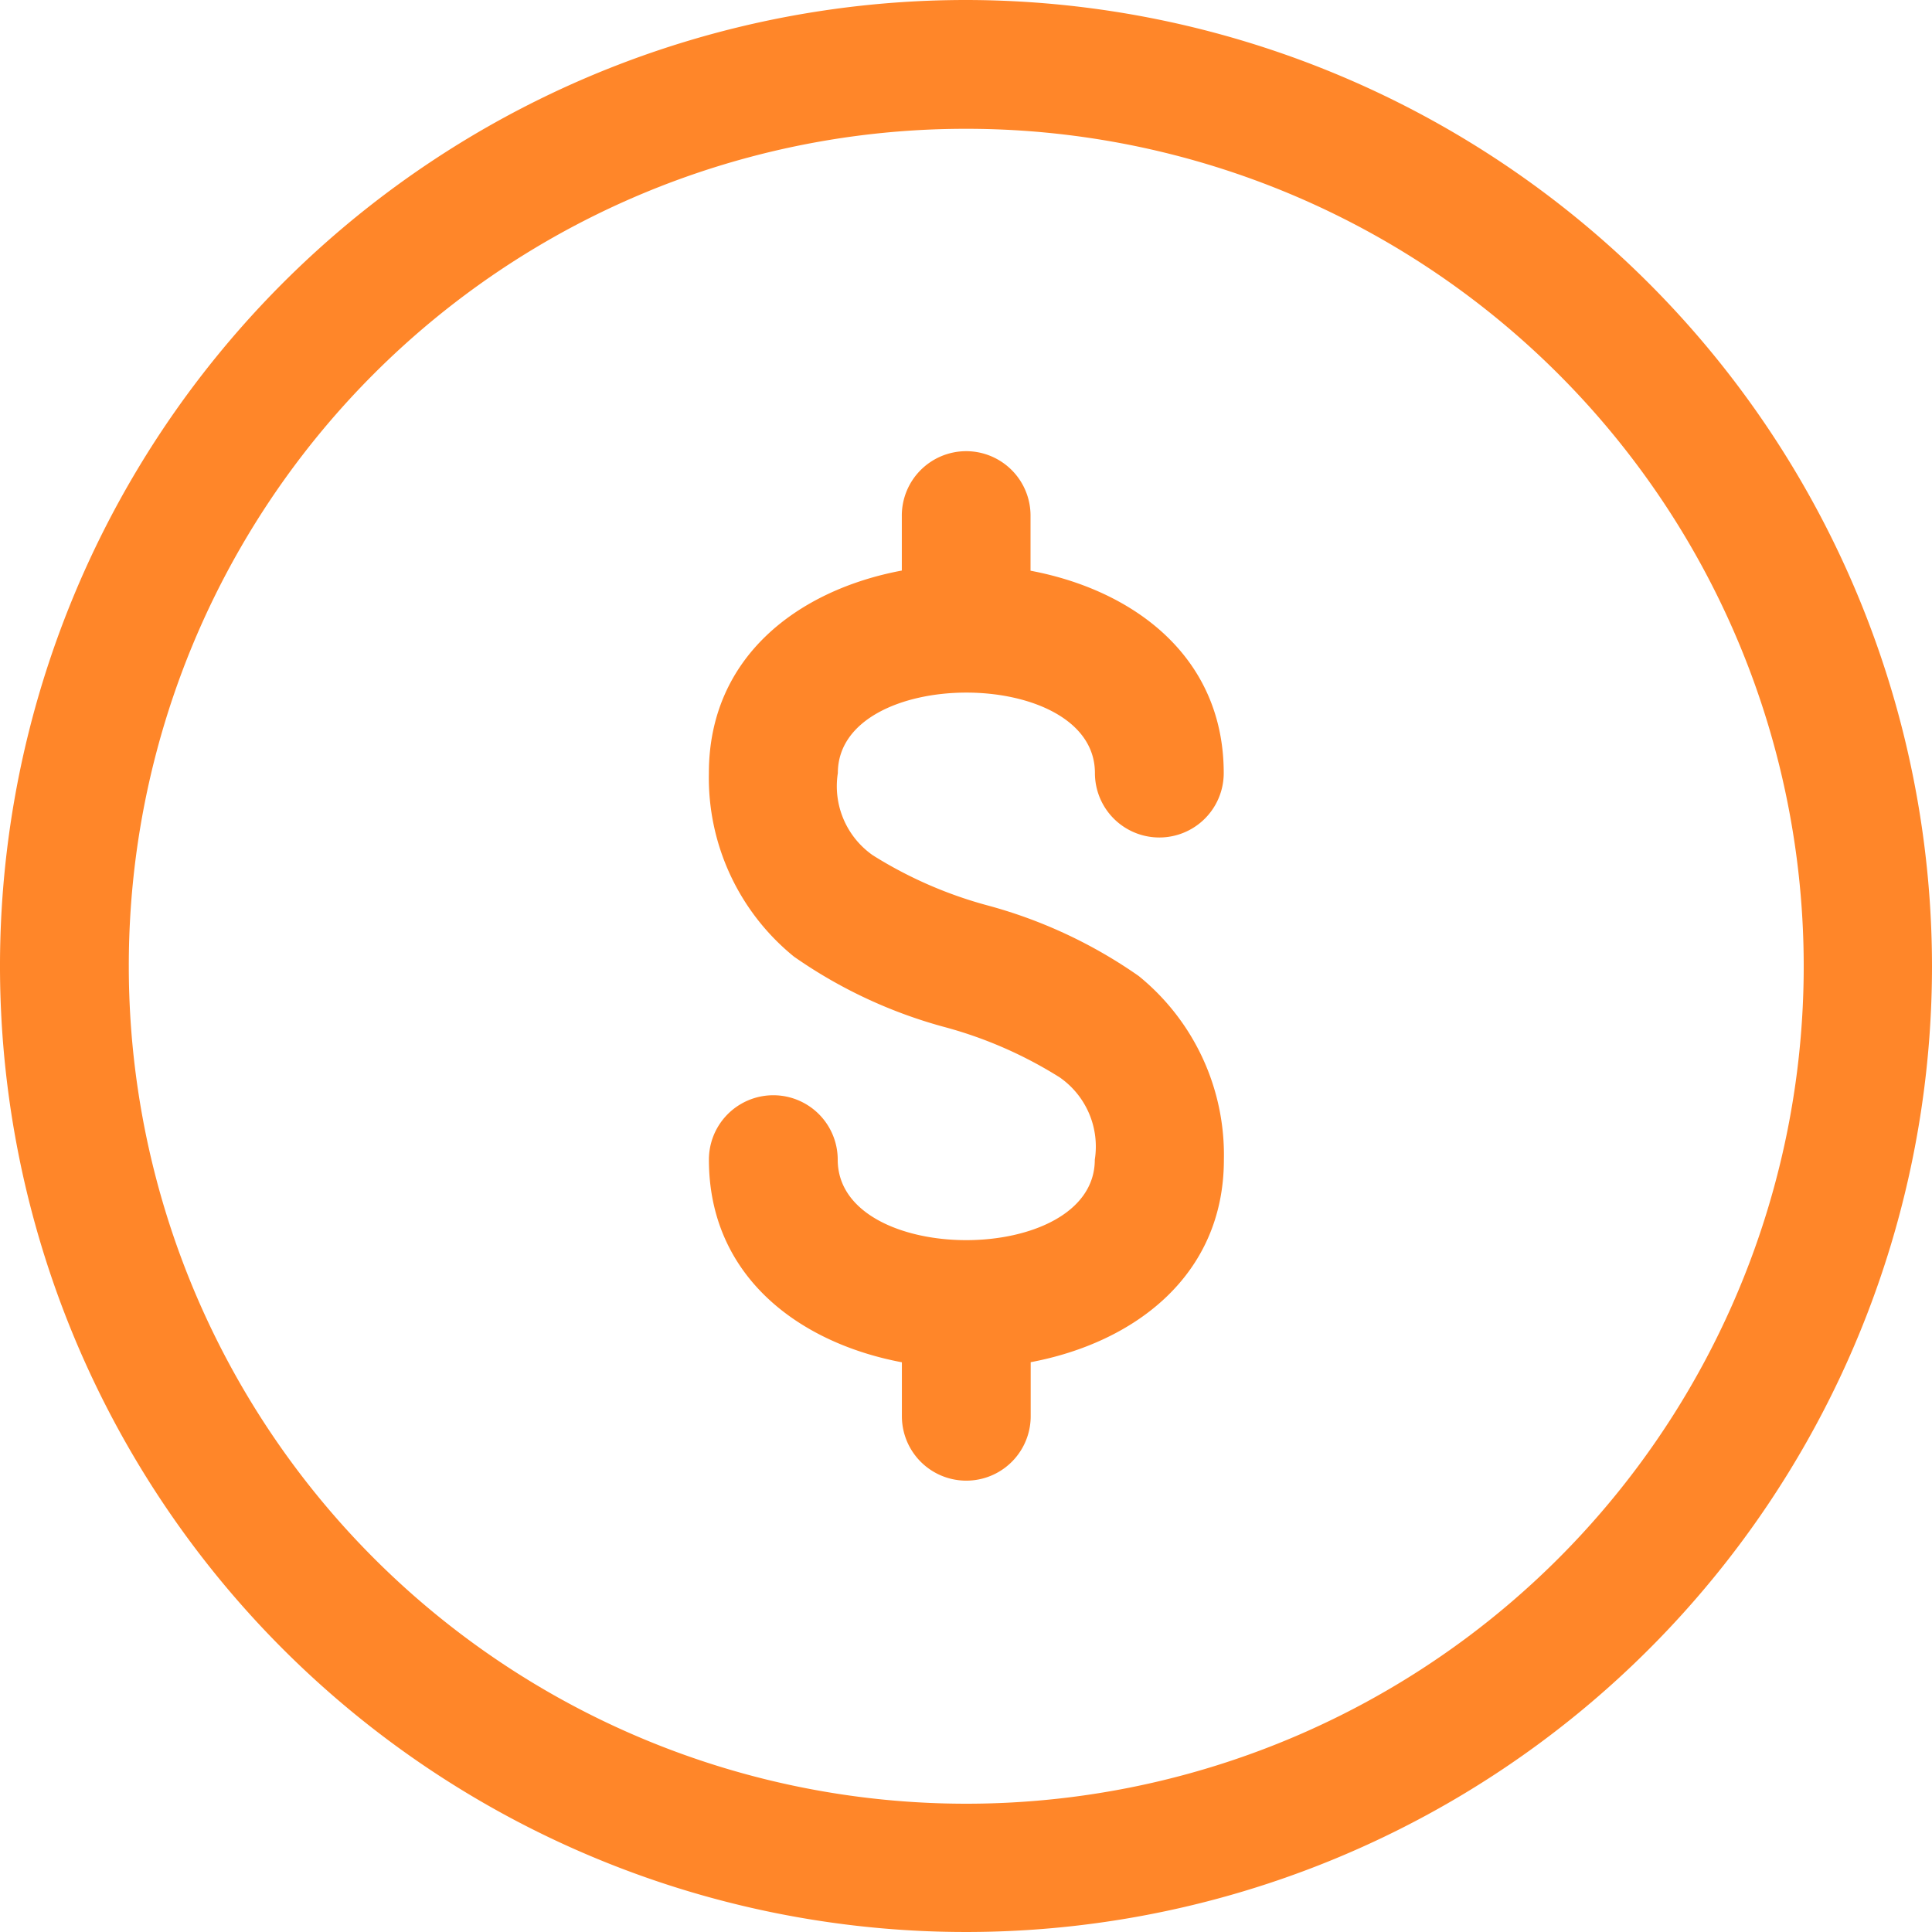 <svg xmlns="http://www.w3.org/2000/svg" width="60" height="60" viewBox="0 0 60 60">
  <g id="ic_earnings" transform="translate(-0.265 -0.265)">
    <g id="layer2" transform="translate(0.265 0.265)">
      <path id="path824" d="M30.265.265a30,30,0,1,0,30,30,30.03,30.03,0,0,0-30-30Zm0,4a26.008,26.008,0,1,1-26,26,25.983,25.983,0,0,1,26-26Zm-.027,10.012A2,2,0,0,0,28.272,16.3v1.684c-3.229.606-5.992,2.685-5.992,6.289a7.15,7.15,0,0,0,2.641,5.7,14.961,14.961,0,0,0,4.723,2.2,13.117,13.117,0,0,1,3.531,1.551,2.616,2.616,0,0,1,1.09,2.555c0,3.333-7.984,3.333-7.984,0a2,2,0,1,0-4,0c0,3.6,2.766,5.684,5.993,6.293v1.676a2,2,0,1,0,4,0V42.569c3.227-.608,6-2.691,6-6.293a7.153,7.153,0,0,0-2.645-5.7,14.976,14.976,0,0,0-4.723-2.2,13.128,13.128,0,0,1-3.531-1.547,2.616,2.616,0,0,1-1.09-2.555c0-3.333,7.984-3.333,7.984,0a2,2,0,1,0,4,0c0-3.6-2.77-5.676-6-6.285V16.3a2,2,0,0,0-2.035-2.023Z" transform="translate(-0.265 -0.265)" fill="#ff8629"/>
    </g>
  </g>
</svg>
